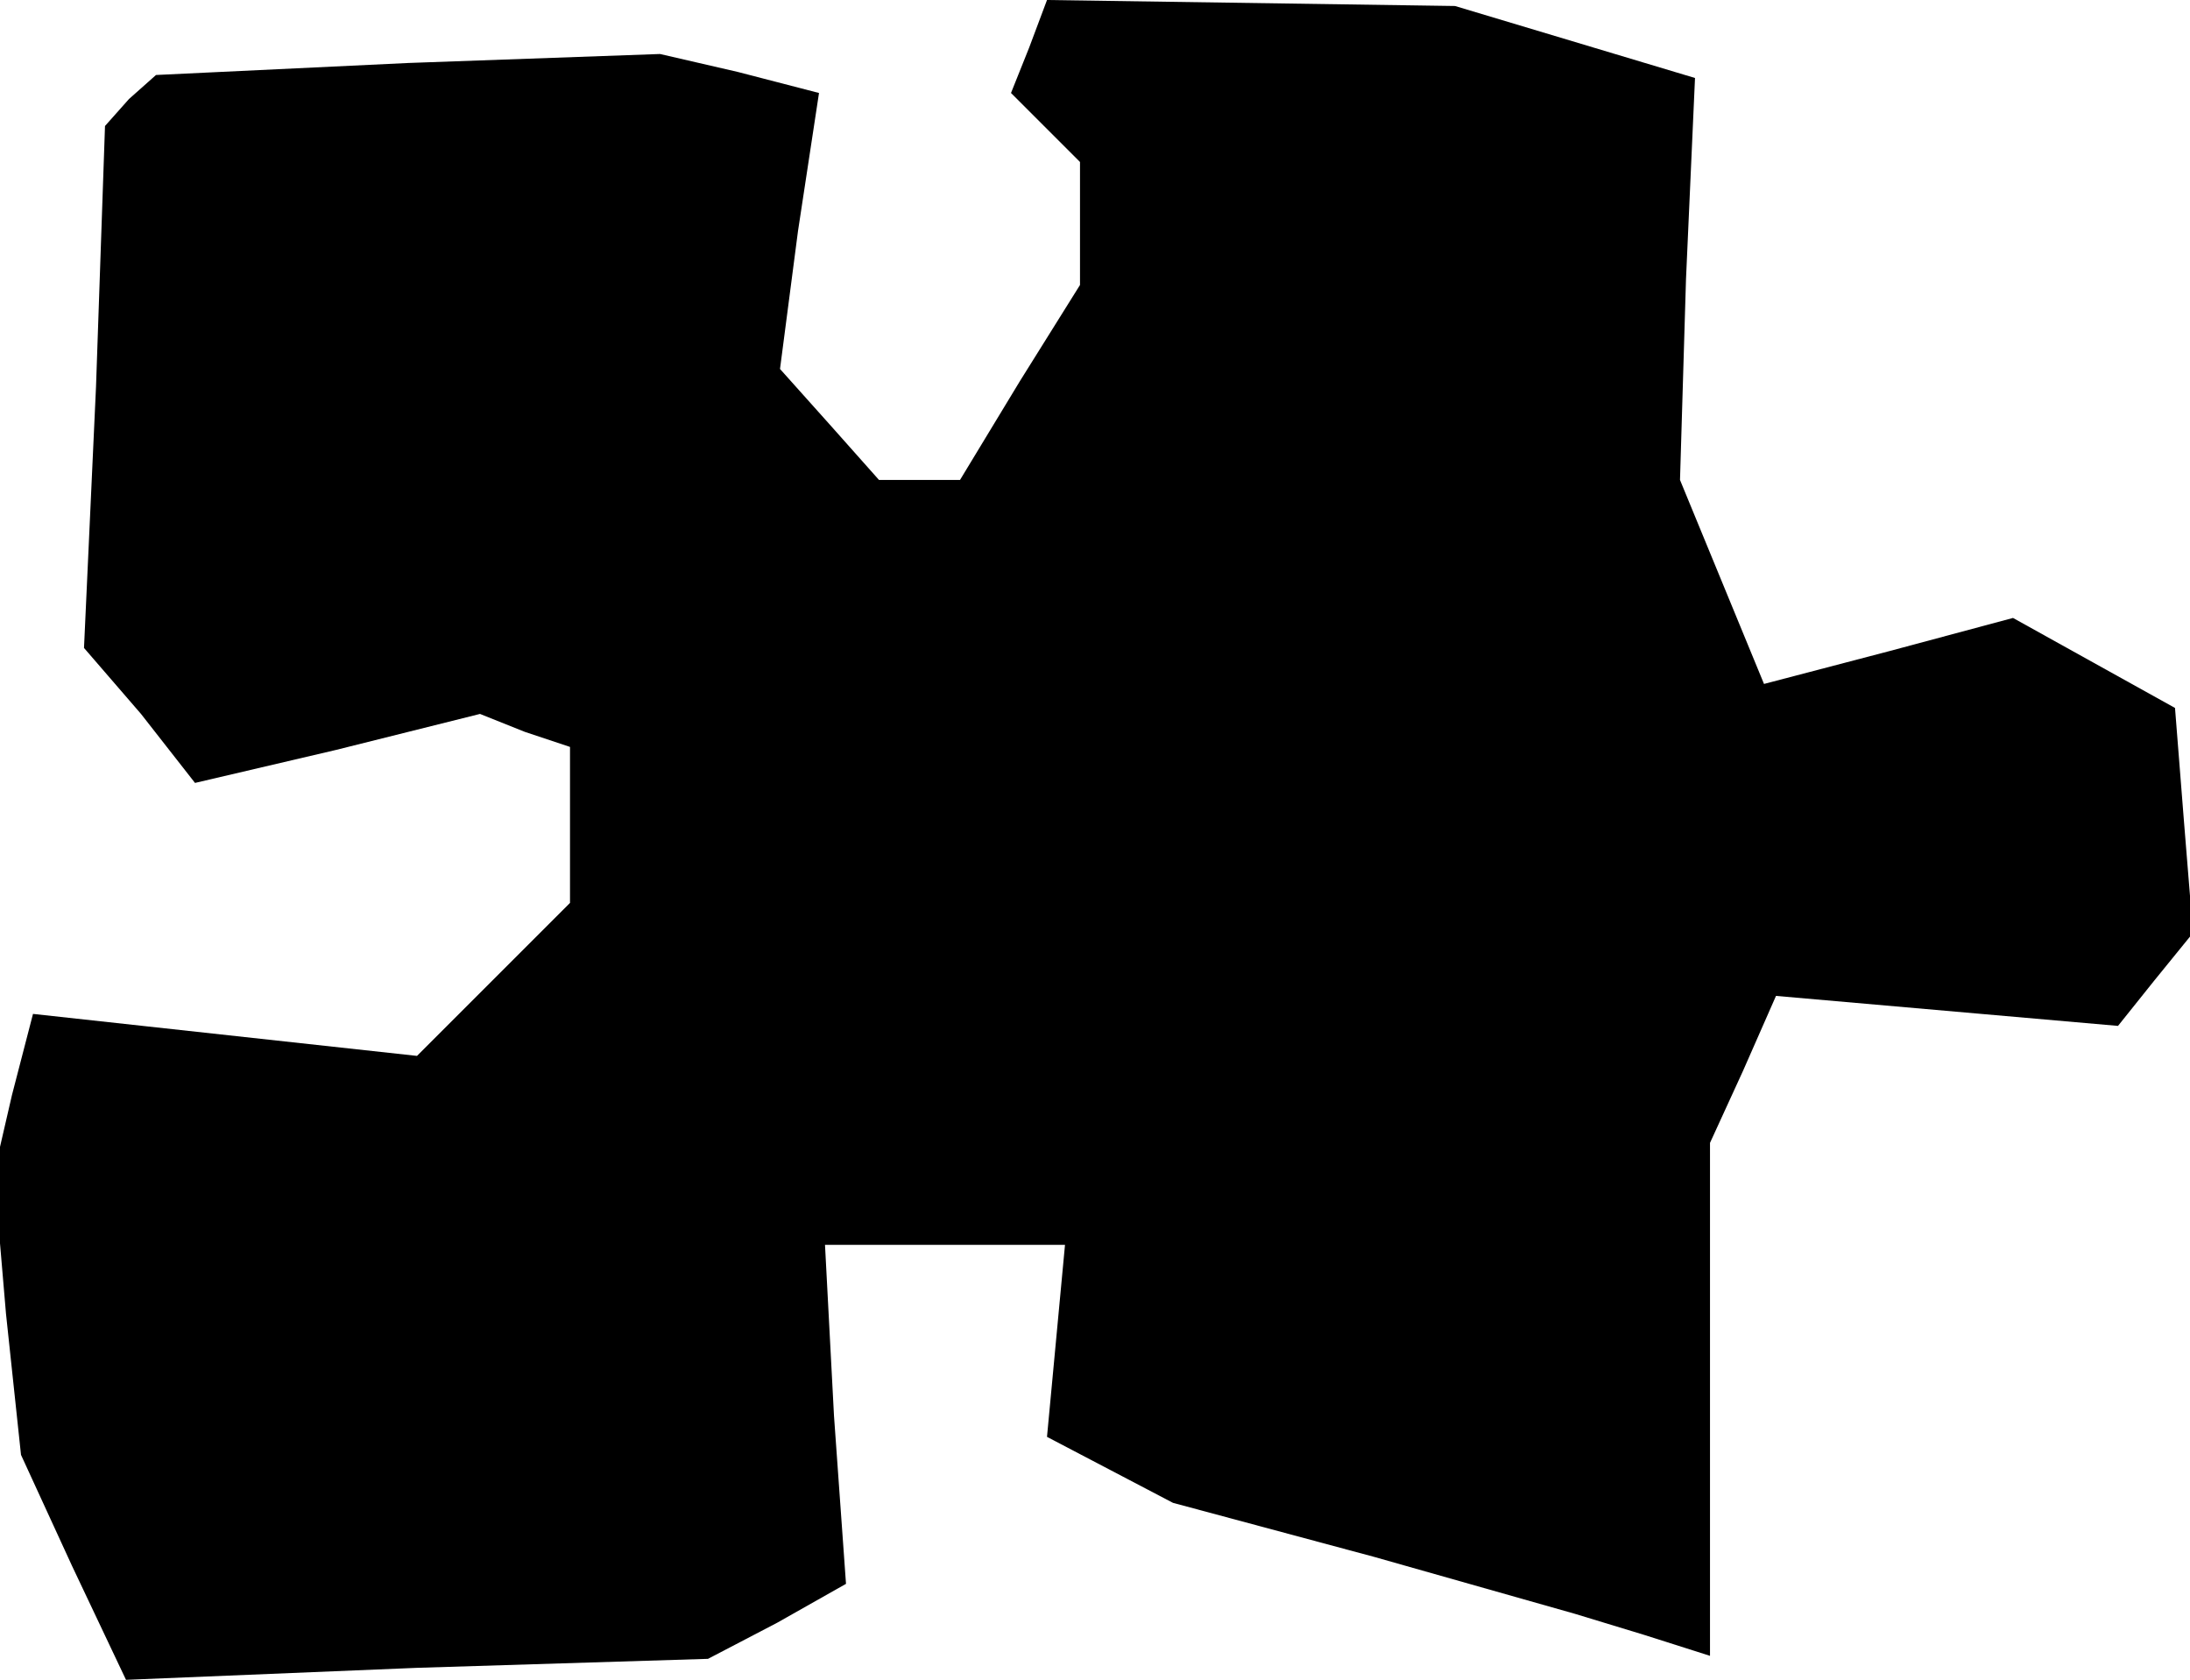 <?xml version="1.0" standalone="no"?>
<!DOCTYPE svg PUBLIC "-//W3C//DTD SVG 20010904//EN"
 "http://www.w3.org/TR/2001/REC-SVG-20010904/DTD/svg10.dtd">
<svg version="1.0" xmlns="http://www.w3.org/2000/svg"
 width="73pt" height="56pt" viewBox="0 0 73 56"
 preserveAspectRatio="xMidYMid meet">
<g transform="translate(0,56) scale(0.1,-0.1)"
fill="#000000" stroke="none">
<path d="M343 544 l-6 -15 12 -12 11 -11 0 -20 0 -21 -20 -32 -20 -33 -13 0
-14 0 -16 18 -17 19 6 46 7 46 -27 7 -26 6 -84 -3 -84 -4 -9 -8 -8 -9 -3 -87
-4 -87 19 -22 18 -23 47 11 48 12 15 -6 15 -5 0 -26 0 -26 -26 -26 -25 -25
-64 7 -64 7 -7 -27 -6 -26 4 -47 5 -47 17 -37 18 -38 97 4 97 3 23 12 23 13
-4 56 -3 57 40 0 40 0 -3 -32 -3 -32 21 -11 21 -11 67 -18 67 -19 23 -7 22 -7
0 85 0 86 11 24 11 25 57 -5 57 -5 12 15 13 16 -3 37 -3 38 -27 15 -27 15 -41
-11 -42 -11 -14 34 -14 34 2 67 3 67 -40 12 -40 12 -68 1 -68 1 -6 -16z"/>
</g>
</svg>

